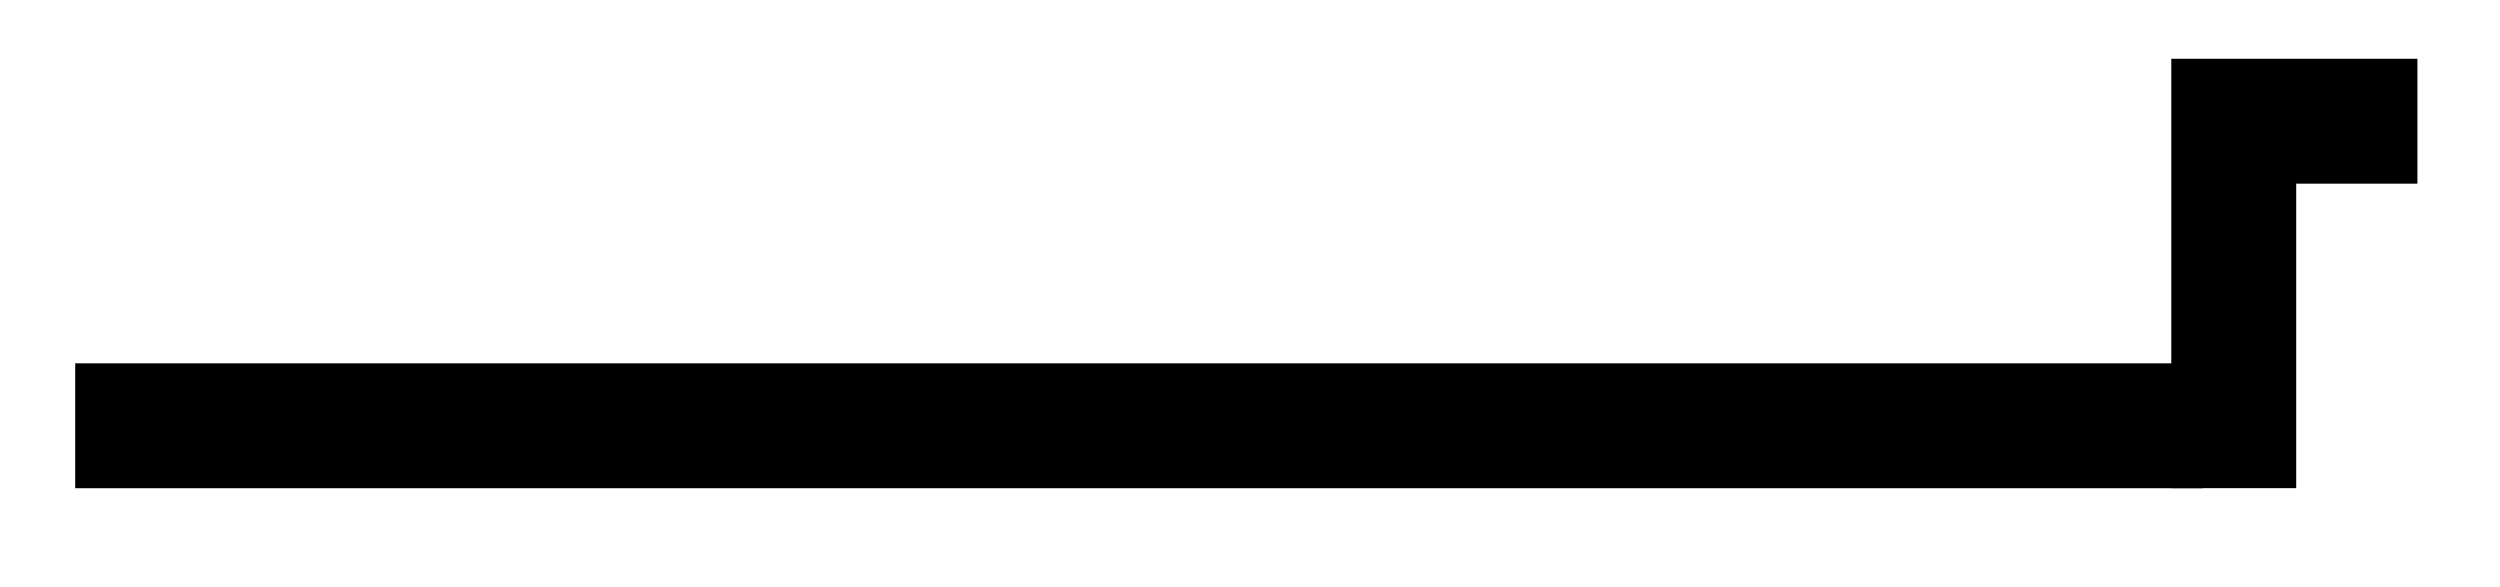 <svg xmlns="http://www.w3.org/2000/svg" width="31.906" height="7.49"><defs><clipPath id="a"><path d="M27 0h4.86v7.234H27Zm0 0"/></clipPath></defs><path fill="none" stroke="#000" stroke-miterlimit="10" stroke-width="1.594" d="M.96 5.434h27.15"/><g clip-path="url(#a)"><path fill="none" stroke="#000" stroke-miterlimit="10" stroke-width="1.594" d="M30.852 1.547h-2.344V6.23"/></g></svg>